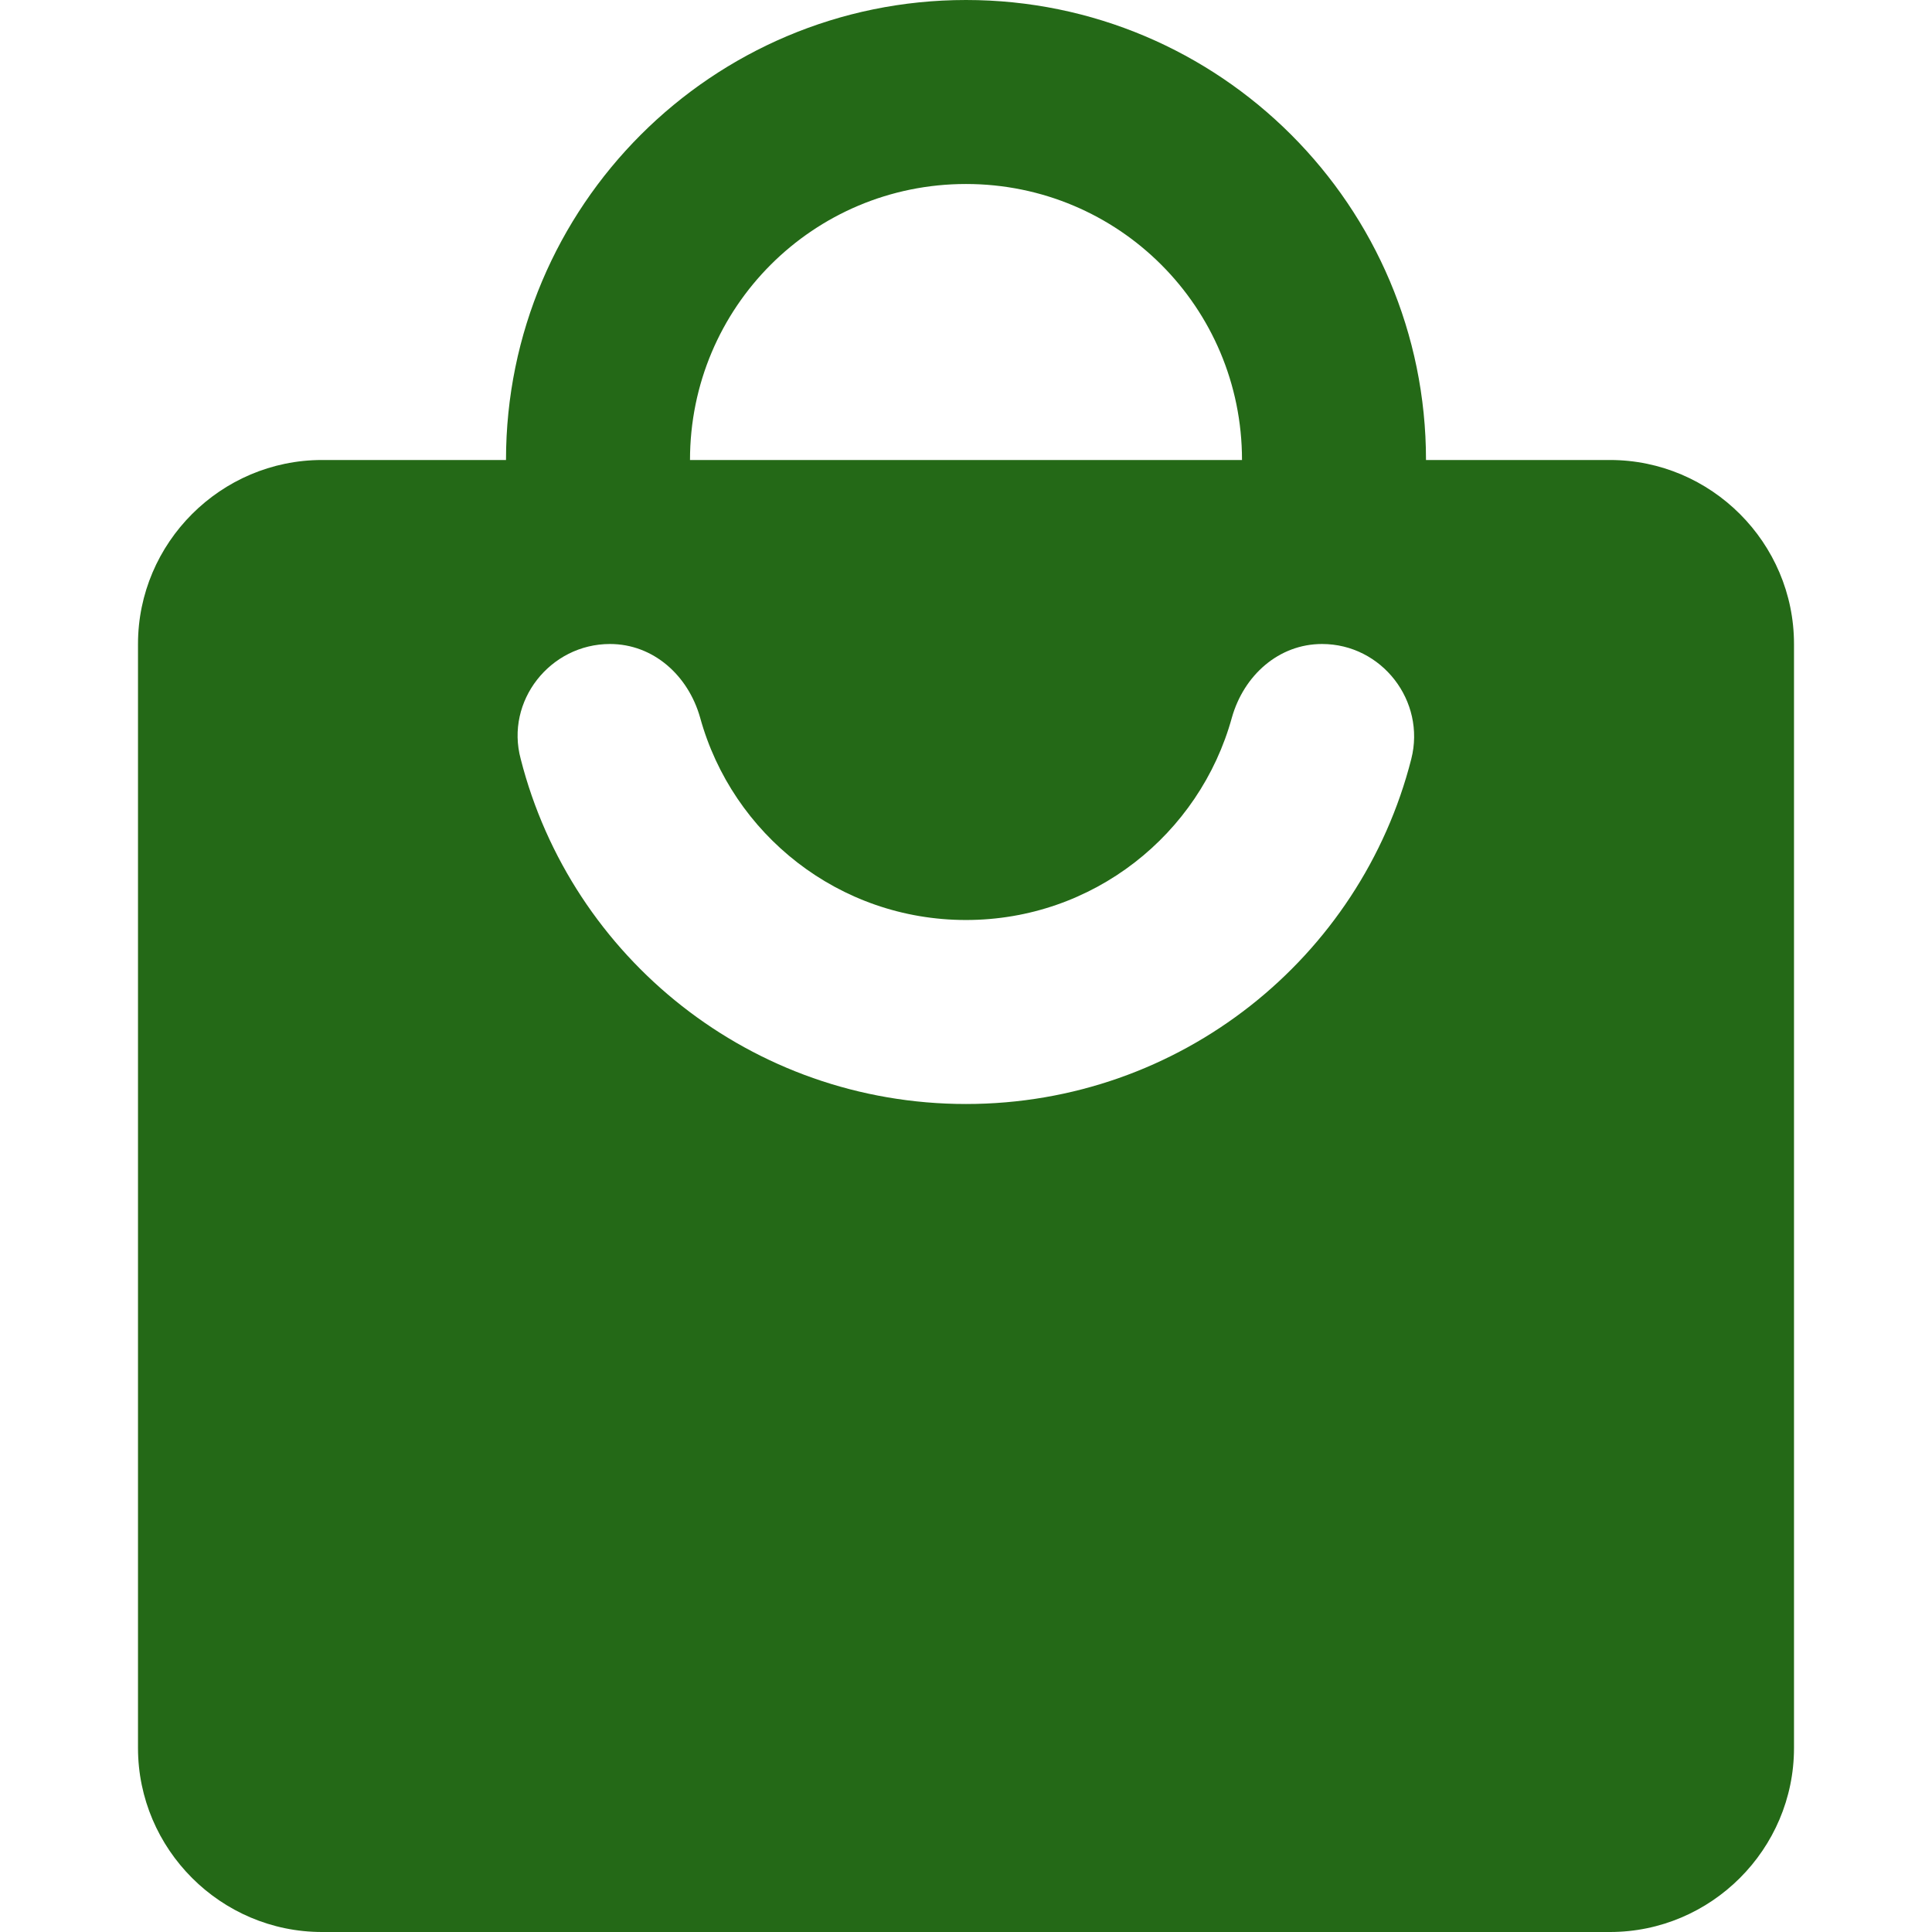 <?xml version="1.0" encoding="UTF-8"?>
<svg width="20px" height="20px" viewBox="0 0 18 21" version="1.1" xmlns="http://www.w3.org/2000/svg" xmlns:xlink="http://www.w3.org/1999/xlink">
    <!-- Generator: Sketch 52.5 (67469) - http://www.bohemiancoding.com/sketch -->
    <title>local_mall</title>
    <desc>Created with Sketch.</desc>
    <g id="Icons" stroke="none" stroke-width="1" fill="none" fill-rule="evenodd">
        <g id="Rounded" transform="translate(-511, -3211)">
            <g id="Maps" transform="translate(100, 3068)">
                <g id="-Round-/-Maps-/-local_mall" transform="translate(408, 142)">
                    <g>
                        <polygon id="Path" points="0 0 24 0 24 24 0 24"></polygon>
                        <path d="M19,6 L17,6 C17,3.24 14.76,1 12,1 C9.24,1 7,3.24 7,6 L5,6 C3.9,6 3,6.9 3,8 L3,20 C3,21.1 3.9,22 5,22 L19,22 C20.1,22 21,21.1 21,20 L21,8 C21,6.9 20.1,6 19,6 Z M12,3 C13.66,3 15,4.34 15,6 L9,6 C9,4.34 10.34,3 12,3 Z M12,13 C9.67,13 7.71,11.41 7.16,9.25 C6.99,8.62 7.48,8 8.13,8 C8.6,8 8.98,8.34 9.11,8.8 C9.46,10.07 10.62,11 12,11 C13.38,11 14.54,10.07 14.89,8.8 C15.02,8.34 15.4,8 15.87,8 C16.52,8 17,8.62 16.84,9.25 C16.29,11.41 14.33,13 12,13 Z" id="🔹-Icon-Color" fill="#246917"></path>
                    </g>
                </g>
            </g>
        </g>
    </g>
</svg>